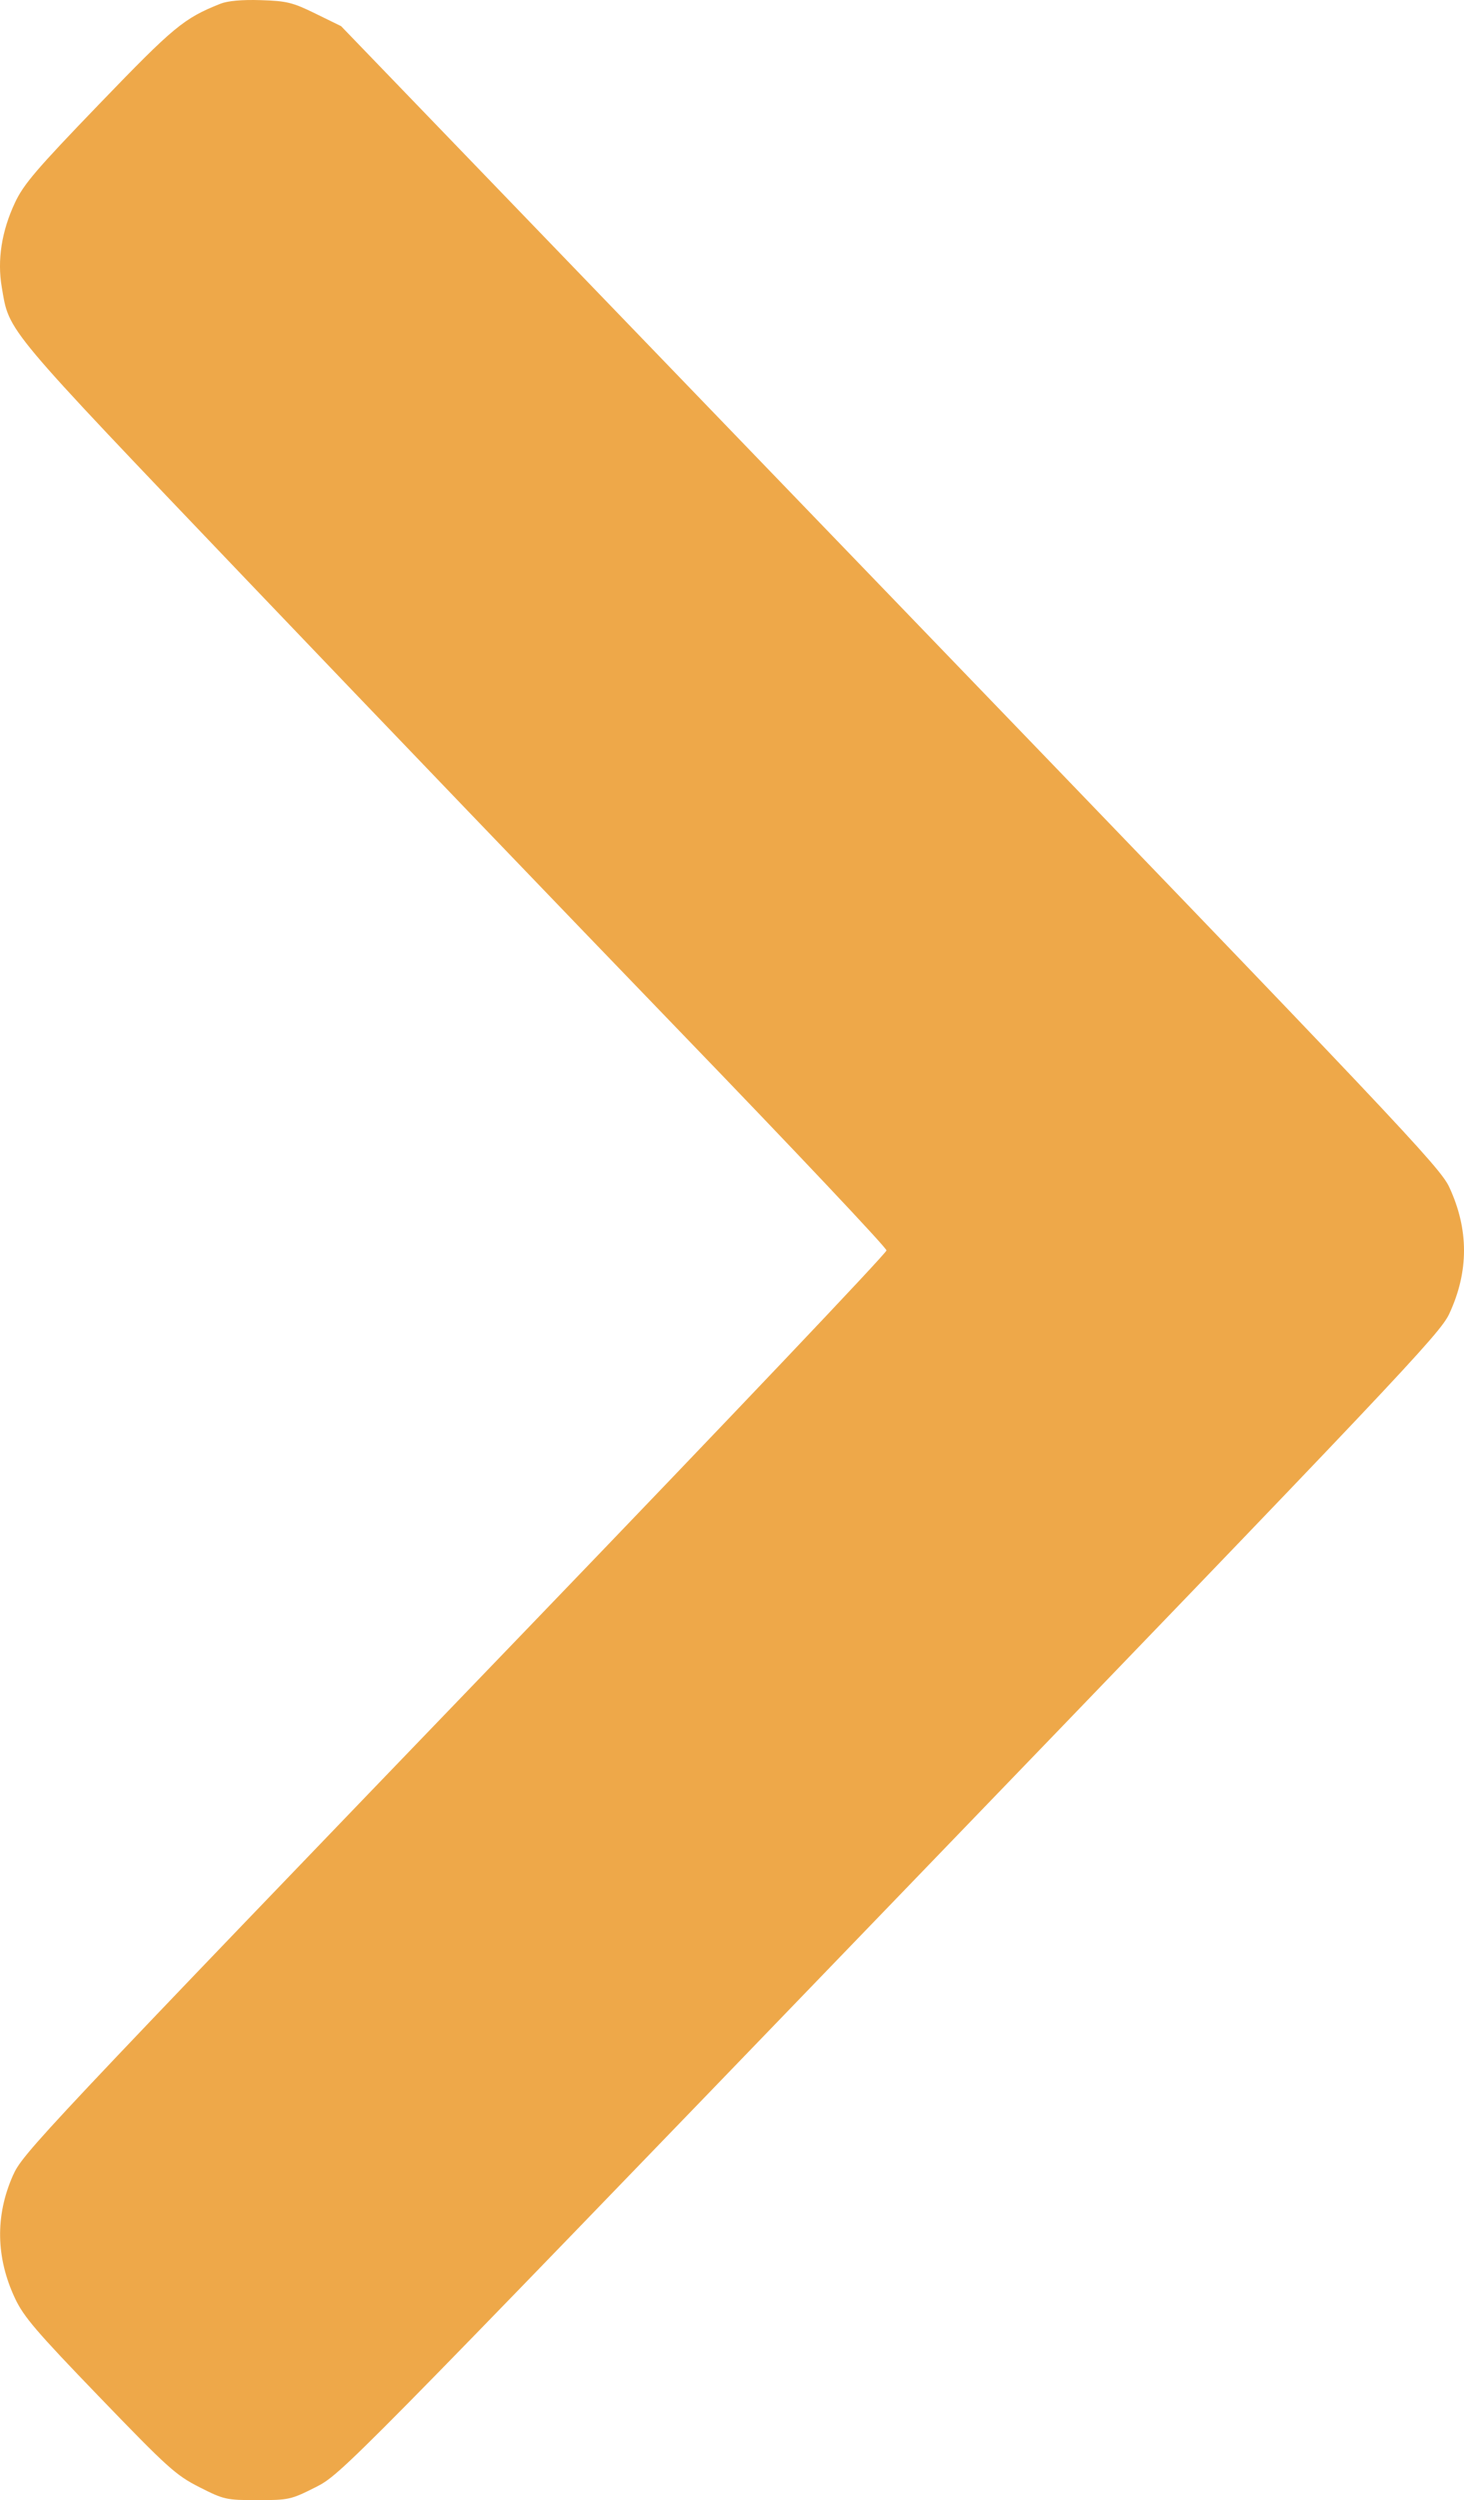 <svg width="58" height="99" viewBox="0 0 58 99" fill="none" xmlns="http://www.w3.org/2000/svg">
<path fill-rule="evenodd" clip-rule="evenodd" d="M8.73 0.149C7.281 0.727 6.891 1.05 3.941 4.111C1.438 6.708 0.935 7.296 0.593 8.026C0.065 9.15 -0.114 10.297 0.07 11.371C0.379 13.173 0.074 12.808 9.806 23C14.745 28.172 22.462 36.21 26.953 40.861C31.445 45.512 35.121 49.406 35.121 49.514C35.121 49.623 28.823 56.252 21.127 64.247C1.348 84.793 0.898 85.271 0.507 86.157C-0.191 87.737 -0.162 89.398 0.593 91.005C0.935 91.736 1.436 92.321 3.941 94.918C6.653 97.73 6.966 98.012 7.899 98.486C8.874 98.98 8.963 99 10.201 99C11.436 99 11.53 98.979 12.501 98.489C13.509 97.981 13.616 97.874 35.265 75.432C55.412 54.547 57.045 52.822 57.415 52.026C58.195 50.349 58.195 48.683 57.415 47.006C57.045 46.21 55.407 44.479 35.265 23.591L13.514 1.036L12.499 0.539C11.593 0.095 11.36 0.038 10.332 0.006C9.588 -0.018 9.021 0.033 8.73 0.149Z" fill="#EEA849"/>
</svg>
